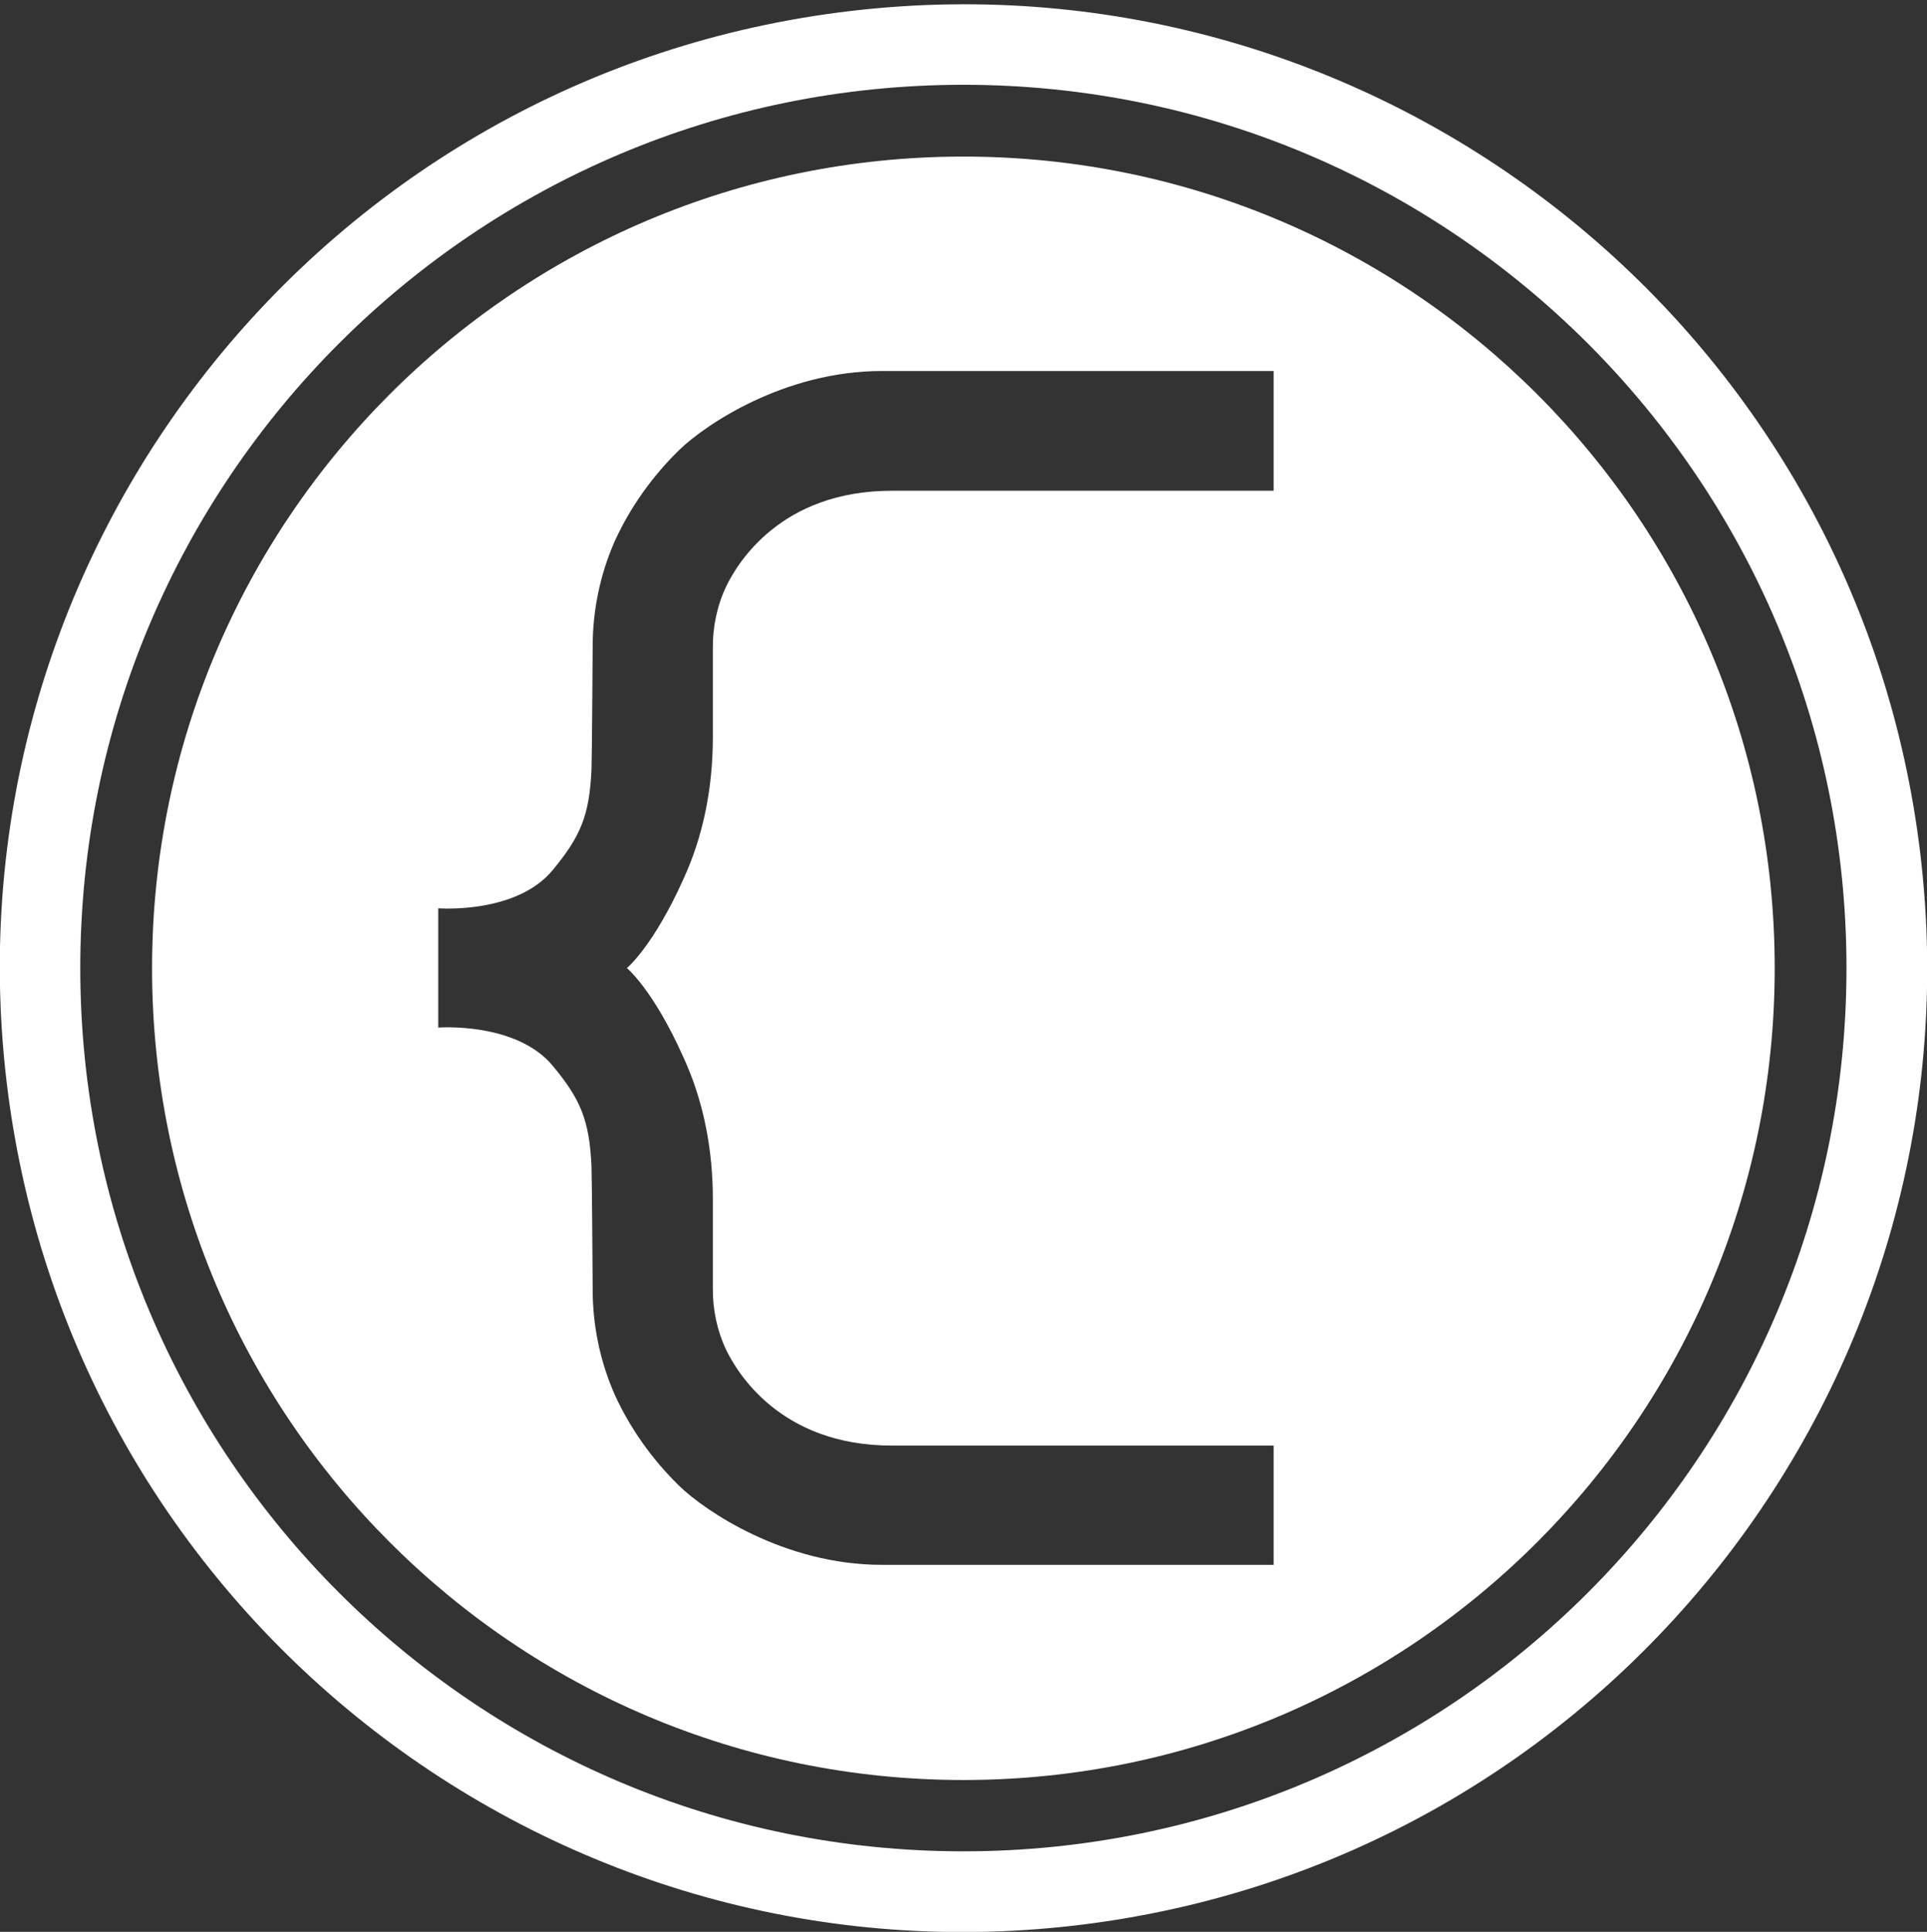 <?xml version="1.0" encoding="utf-8"?>
<!-- Generator: Adobe Illustrator 24.0.0, SVG Export Plug-In . SVG Version: 6.00 Build 0)  -->
<svg version="1.1" id="Layer_1" xmlns="http://www.w3.org/2000/svg" xmlns:xlink="http://www.w3.org/1999/xlink" x="0px" y="0px"
	 viewBox="0 0 81.61 81.8" style="enable-background:new 0 0 81.61 81.8;" xml:space="preserve">
<rect x="0" y="0" width="81.61" height="81.8" fill="#333333" stroke="none"/>
<style type="text/css">
	.st0{fill:#FFFFFF;}
	.st1{fill:#D64641;}
</style>
<g>
	<g>
		<path class="st0" d="M159.21,390.96c3.04-0.01,6.02,0.84,8.58,2.47c2.54,1.55,4.68,3.98,6.41,7.31l6.5-2.79
			c-2.35-4.64-5.37-8.1-9.06-10.4c-3.71-2.38-8.02-3.63-12.43-3.6c-3.12-0.01-6.21,0.61-9.09,1.81c-5.58,2.4-10.03,6.83-12.46,12.4
			c-2.42,5.81-2.42,12.35,0,18.16c2.42,5.58,6.87,10.02,12.46,12.42c2.88,1.2,5.97,1.82,9.09,1.81c4.4,0.03,8.72-1.22,12.43-3.6
			c3.69-2.3,6.71-5.76,9.06-10.4l-6.5-2.79c-1.73,3.31-3.86,5.77-6.41,7.37c-2.58,1.59-5.55,2.42-8.58,2.41
			c-4.34,0.07-8.52-1.65-11.56-4.76c-6.36-6.37-6.36-16.69,0-23.06C150.69,392.62,154.87,390.9,159.21,390.96z"/>
		<path class="st0" d="M204,396.79c-4.49-0.07-8.81,1.72-11.94,4.95c-3.3,3.3-4.95,7.28-4.95,11.92c-0.07,4.49,1.72,8.81,4.95,11.94
			c3.13,3.23,7.45,5.02,11.94,4.95c4.64,0,8.62-1.65,11.92-4.95c3.23-3.13,5.02-7.45,4.95-11.94c0-4.64-1.65-8.62-4.95-11.92
			C212.61,398.44,208.64,396.79,204,396.79z M211.01,420.64c-3.87,3.87-10.14,3.86-14,0c-3.87-3.87-3.86-10.14,0.01-14.01v-0.01
			c1.84-1.88,4.36-2.93,6.99-2.89c2.63,0,5.15,1.04,7.01,2.9C214.88,410.5,214.88,416.78,211.01,420.64z"/>
		<path class="st0" d="M464.38,396.79c-4.49-0.07-8.81,1.72-11.94,4.95c-3.3,3.3-4.95,7.28-4.95,11.92
			c-0.07,4.49,1.72,8.81,4.95,11.94c3.13,3.23,7.45,5.02,11.94,4.95c4.64,0,8.62-1.65,11.92-4.95c3.23-3.13,5.02-7.45,4.95-11.94
			c0-4.64-1.65-8.62-4.95-11.92C473,398.44,469.02,396.79,464.38,396.79z M471.39,420.64c-3.87,3.87-10.14,3.86-14,0
			c-3.87-3.87-3.86-10.14,0-14.01v-0.01c1.84-1.88,4.36-2.93,6.99-2.89c2.63,0,5.15,1.04,7.01,2.9
			C475.26,410.5,475.26,416.78,471.39,420.64z"/>
		<path class="st0" d="M504.58,396.79c-4.49-0.07-8.81,1.72-11.94,4.95c-3.3,3.3-4.95,7.28-4.95,11.92
			c-0.07,4.49,1.72,8.81,4.95,11.94c3.13,3.23,7.45,5.02,11.94,4.95c4.64,0,8.62-1.65,11.92-4.95c3.23-3.13,5.02-7.45,4.95-11.94
			c0-4.64-1.65-8.62-4.95-11.92C513.19,398.44,509.22,396.79,504.58,396.79z M511.58,420.64c-3.87,3.87-10.14,3.86-14,0
			c-3.87-3.87-3.86-10.14,0.01-14.01v-0.01c1.84-1.88,4.36-2.93,6.99-2.89c2.63,0,5.15,1.04,7.01,2.9
			C515.46,410.5,515.45,416.78,511.58,420.64z"/>
		<path class="st0" d="M284.4,396.77c-4.62,0-8.6,1.66-11.92,4.96c-3.33,3.3-4.99,7.28-4.99,11.92c0.02,4.66,1.68,8.64,4.99,11.94
			c3.3,3.3,7.28,4.95,11.92,4.95c3.19,0.02,6.31-0.89,8.99-2.62c2.67-1.67,4.91-4.3,6.7-7.89l-6.42-2.78
			c-1.17,2.29-2.53,3.89-4.06,4.81c-3.76,2.39-8.66,1.93-11.92-1.1c-1.73-1.81-2.73-3.53-2.99-5.17h26.52l0.06-2.15
			c0-4.64-1.65-8.62-4.95-11.92C293.01,398.42,289.04,396.77,284.4,396.77z M275.71,408.84c0.52-1,1.48-2.07,2.9-3.23
			c3.46-2.51,8.14-2.51,11.59,0c1.45,1.14,2.43,2.21,2.93,3.23H275.71z"/>
		<path class="st0" d="M396.79,405.24c1.54,0.94,2.9,2.54,4.08,4.81l6.43-2.78c-1.79-3.57-4.03-6.19-6.7-7.86
			c-2.68-1.73-5.81-2.65-9-2.62c-4.67,0-8.66,1.65-11.96,4.95c-3.3,3.3-4.95,7.28-4.95,11.92c-0.07,4.49,1.72,8.82,4.95,11.94
			c3.33,3.3,7.31,4.95,11.96,4.95c3.19,0.02,6.32-0.89,9-2.62c2.67-1.67,4.9-4.3,6.7-7.89l-6.43-2.76
			c-1.18,2.29-2.54,3.89-4.08,4.81c-3.23,2.03-7.34,2.03-10.58,0c-4.65-2.92-6.06-9.06-3.14-13.71
			C386,403.72,392.14,402.32,396.79,405.24z"/>
		<path class="st0" d="M254.1,399.97c-6.72-4.87-15.98-4.13-21.84,1.75c-3.3,3.3-4.95,7.27-4.95,11.92
			c-0.01,9.33,7.54,16.91,16.87,16.92c3.57,0.01,7.04-1.12,9.93-3.21v3.2h6.99v-46.6h-6.99V399.97z M254.1,414.43
			c-0.15,2.37-1.17,4.6-2.87,6.26c-3.89,3.91-10.21,3.93-14.12,0.05c-3.91-3.89-3.93-10.21-0.05-14.12
			c3.89-3.91,10.21-3.93,14.12-0.05c1.69,1.68,2.73,3.91,2.92,6.29V414.43z"/>
		<path class="st0" d="M344.71,392.48c0.94-0.56,1.97-0.95,3.05-1.16c0.94-0.23,1.9-0.35,2.87-0.36c3.06,0,6.21,1.1,8.3,3.3
			c1.19,1.05,3.15,4.39,3.15,4.39l6.2-2.33c-0.58-1.88-2.62-5.08-4.29-6.93c-3.43-3.63-8.27-5.44-13.36-5.44
			c-4.27,0-7.93,1.17-10.97,3.5c-3.45,2.64-5.18,6.15-5.18,10.53c0,2.72,0.8,5.03,2.39,6.94c0.15,0.2,0.29,0.39,0.46,0.58
			c2.72,3.15,7.28,4.9,12.56,5.26c7.41,0.47,11.41,2.4,11.41,5.77c0,2.42-1.08,4.25-3.25,5.5c-0.94,0.56-1.97,0.95-3.05,1.16
			c-0.94,0.23-1.9,0.35-2.87,0.36c-3.06,0-6.21-1.1-8.3-3.3c-1.19-1.05-3.15-4.39-3.15-4.39l-6.2,2.33
			c0.58,1.88,2.62,5.08,4.29,6.93c3.43,3.63,8.27,5.44,13.35,5.44c4.27,0,7.93-1.17,10.97-3.5c3.45-2.65,5.17-6.16,5.17-10.54
			c0-2.72-0.8-5.03-2.39-6.94h0.01c-0.15-0.2-0.29-0.39-0.46-0.58c-2.72-3.15-7.28-4.91-12.56-5.26c-7.41-0.47-11.41-2.4-11.41-5.77
			c0-0.23,0.01-0.45,0.03-0.66C341.67,395.22,342.75,393.61,344.71,392.48z"/>
		<rect x="527.88" y="383.95" class="st0" width="6.99" height="46.6"/>
		<path class="st0" d="M427.44,396.77c-2.37-0.04-4.7,0.57-6.75,1.75v-14.56h-6.99v46.6h6.99v-20.24c0-3.7,3-6.7,6.7-6.7
			c3.7,0,6.7,3,6.7,6.7v20.24h6.99v-20.24C441.01,402.82,434.93,396.78,427.44,396.77z"/>
		<path class="st0" d="M314.68,399.97v-3.2h-6.99v33.79h6.99v-17.68c0.41-5.16,4.73-9.13,9.9-9.11h3.5v-6.99h-3.5
			C321.02,396.71,317.54,397.84,314.68,399.97z"/>
	</g>
	<g>
		<path class="st0" d="M81.15,372.89c-18.98,0-34.36,15.39-34.36,34.37c0,18.98,15.39,34.37,34.36,34.37
			c18.98,0,34.36-15.39,34.36-34.37C115.51,388.27,100.13,372.89,81.15,372.89z M94.29,387.04H78.12c-4.75,0-6.57,3.13-7.01,4.04
			c-0.39,0.82-0.58,1.72-0.57,2.63v3.75c0,2.2-0.42,4.23-1.25,6.03c-1.28,2.85-2.39,3.76-2.39,3.76s1.11,0.91,2.39,3.77
			c0.83,1.8,1.25,3.83,1.25,6.03v3.75c-0.01,0.91,0.18,1.81,0.57,2.63c0.44,0.9,2.26,4.04,7.01,4.04h16.17v5.05h-16.6
			c-4.12,0-7.48-2.28-8.57-3.34c-1.13-1.1-2.06-2.4-2.72-3.83c-0.64-1.44-0.96-2.99-0.95-4.57c0,0-0.03-4.69-0.05-5.14
			c-0.09-1.96-0.47-2.84-1.64-4.25c-1.55-1.87-4.85-1.62-4.85-1.62v-5.05c0,0,3.3,0.26,4.85-1.62c1.17-1.42,1.55-2.29,1.64-4.25
			c0.02-0.45,0.05-5.14,0.05-5.14c-0.01-1.57,0.31-3.13,0.95-4.57c0.66-1.43,1.59-2.73,2.72-3.83c1.09-1.06,4.45-3.34,8.57-3.34
			h16.6V387.04z"/>
		<path class="st0" d="M121.68,402.52c-2.61-22.39-22.88-38.42-45.26-35.81C54.03,369.33,38,389.6,40.61,411.98
			s22.88,38.42,45.26,35.81C108.26,445.18,124.3,424.91,121.68,402.52z M81.15,444.65c-20.65,0-37.4-16.74-37.4-37.4
			c0-20.65,16.74-37.4,37.4-37.4c20.65,0,37.4,16.74,37.4,37.4C118.55,427.91,101.8,444.65,81.15,444.65z"/>
	</g>
</g>
<g>
	<g>
		<path class="st1" d="M942.46,390.96c3.04-0.01,6.02,0.84,8.58,2.47c2.54,1.55,4.68,3.98,6.41,7.31l6.5-2.79
			c-2.35-4.64-5.37-8.1-9.06-10.4c-3.71-2.38-8.02-3.63-12.43-3.6c-3.12-0.01-6.21,0.61-9.09,1.81c-5.58,2.4-10.03,6.83-12.46,12.4
			c-2.42,5.81-2.42,12.35,0,18.16c2.42,5.58,6.87,10.02,12.46,12.42c2.88,1.2,5.97,1.82,9.09,1.81c4.4,0.03,8.72-1.22,12.43-3.6
			c3.69-2.3,6.72-5.76,9.06-10.4l-6.5-2.79c-1.73,3.31-3.86,5.77-6.41,7.37c-2.58,1.59-5.55,2.42-8.58,2.41
			c-4.34,0.07-8.52-1.65-11.56-4.76c-6.36-6.37-6.36-16.69,0-23.06C933.93,392.62,938.12,390.9,942.46,390.96z"/>
		<path class="st1" d="M987.25,396.79c-4.49-0.07-8.81,1.72-11.94,4.95c-3.3,3.3-4.95,7.28-4.95,11.92
			c-0.07,4.49,1.72,8.81,4.95,11.94c3.13,3.23,7.45,5.02,11.94,4.95c4.64,0,8.62-1.65,11.92-4.95c3.23-3.13,5.02-7.45,4.95-11.94
			c0-4.64-1.65-8.62-4.95-11.92C995.86,398.44,991.89,396.79,987.25,396.79z M994.26,420.64c-3.87,3.87-10.14,3.86-14,0
			c-3.87-3.87-3.86-10.14,0.01-14.01v-0.01c1.84-1.88,4.36-2.93,6.99-2.89c2.63,0,5.15,1.04,7.01,2.9
			C998.13,410.5,998.13,416.78,994.26,420.64z"/>
		<path class="st1" d="M1247.63,396.79c-4.49-0.07-8.81,1.72-11.94,4.95c-3.3,3.3-4.95,7.28-4.95,11.92
			c-0.07,4.49,1.72,8.81,4.95,11.94c3.13,3.23,7.45,5.02,11.94,4.95c4.64,0,8.62-1.65,11.92-4.95c3.23-3.13,5.02-7.45,4.95-11.94
			c0-4.64-1.65-8.62-4.95-11.92C1256.24,398.44,1252.27,396.79,1247.63,396.79z M1254.64,420.64c-3.87,3.87-10.14,3.86-14,0
			c-3.87-3.87-3.86-10.14,0.01-14.01v-0.01c1.84-1.88,4.36-2.93,6.99-2.89c2.63,0,5.15,1.04,7.01,2.9
			C1258.51,410.5,1258.51,416.78,1254.64,420.64z"/>
		<path class="st1" d="M1287.82,396.79c-4.49-0.07-8.81,1.72-11.94,4.95c-3.3,3.3-4.95,7.28-4.95,11.92
			c-0.07,4.49,1.72,8.81,4.95,11.94c3.13,3.23,7.45,5.02,11.94,4.95c4.64,0,8.62-1.65,11.92-4.95c3.23-3.13,5.02-7.45,4.95-11.94
			c0-4.64-1.65-8.62-4.95-11.92C1296.44,398.44,1292.46,396.79,1287.82,396.79z M1294.83,420.64c-3.87,3.87-10.14,3.86-14,0
			c-3.87-3.87-3.86-10.14,0.01-14.01v-0.01c1.84-1.88,4.36-2.93,6.99-2.89c2.63,0,5.15,1.04,7.01,2.9
			C1298.7,410.5,1298.7,416.78,1294.83,420.64z"/>
		<path class="st1" d="M1067.65,396.77c-4.62,0-8.6,1.66-11.92,4.96c-3.33,3.3-4.99,7.28-4.99,11.92c0.02,4.66,1.68,8.64,4.99,11.94
			s7.28,4.95,11.92,4.95c3.19,0.02,6.31-0.89,8.99-2.62c2.67-1.67,4.91-4.3,6.7-7.89l-6.42-2.78c-1.17,2.29-2.53,3.89-4.06,4.81
			c-3.76,2.39-8.66,1.93-11.92-1.1c-1.73-1.81-2.73-3.53-2.99-5.17h26.52l0.06-2.15c0-4.64-1.65-8.62-4.95-11.92
			C1076.26,398.42,1072.29,396.77,1067.65,396.77z M1058.96,408.84c0.52-1,1.48-2.07,2.9-3.23c3.46-2.51,8.14-2.51,11.59,0
			c1.45,1.14,2.43,2.21,2.93,3.23H1058.96z"/>
		<path class="st1" d="M1180.04,405.24c1.54,0.94,2.9,2.54,4.08,4.81l6.43-2.78c-1.79-3.57-4.03-6.19-6.7-7.86
			c-2.68-1.73-5.81-2.65-9-2.62c-4.67,0-8.66,1.65-11.96,4.95c-3.3,3.3-4.95,7.28-4.95,11.92c-0.07,4.49,1.72,8.82,4.95,11.94
			c3.33,3.3,7.31,4.95,11.96,4.95c3.19,0.02,6.32-0.89,9-2.62c2.67-1.67,4.9-4.3,6.7-7.89l-6.43-2.76
			c-1.18,2.29-2.54,3.89-4.08,4.81c-3.23,2.03-7.34,2.03-10.57,0c-4.65-2.92-6.06-9.06-3.14-13.71
			C1169.25,403.72,1175.39,402.32,1180.04,405.24z"/>
		<path class="st1" d="M1037.34,399.97c-6.72-4.87-15.98-4.13-21.84,1.75c-3.3,3.3-4.95,7.27-4.95,11.92
			c-0.01,9.33,7.54,16.91,16.87,16.92c3.57,0.01,7.04-1.12,9.93-3.21v3.2h6.99v-46.6h-6.99V399.97z M1037.34,414.43
			c-0.15,2.37-1.17,4.6-2.87,6.26c-3.89,3.91-10.21,3.93-14.12,0.05c-3.91-3.89-3.93-10.21-0.05-14.12
			c3.89-3.91,10.21-3.93,14.12-0.05c1.69,1.68,2.73,3.91,2.92,6.29V414.43z"/>
		<path class="st1" d="M1127.96,392.48c0.94-0.56,1.97-0.95,3.05-1.16c0.94-0.23,1.9-0.35,2.87-0.36c3.06,0,6.21,1.1,8.3,3.3
			c1.19,1.05,3.15,4.39,3.15,4.39l6.2-2.33c-0.58-1.88-2.62-5.08-4.29-6.93c-3.43-3.63-8.27-5.44-13.36-5.44
			c-4.27,0-7.93,1.17-10.97,3.5c-3.45,2.64-5.18,6.15-5.18,10.53c0,2.72,0.8,5.03,2.39,6.94c0.15,0.2,0.29,0.39,0.46,0.58
			c2.72,3.15,7.28,4.9,12.56,5.26c7.41,0.47,11.41,2.4,11.41,5.77c0,2.42-1.08,4.25-3.25,5.5c-0.94,0.56-1.97,0.95-3.05,1.16
			c-0.94,0.23-1.9,0.35-2.87,0.36c-3.06,0-6.21-1.1-8.3-3.3c-1.19-1.05-3.15-4.39-3.15-4.39l-6.2,2.33
			c0.58,1.88,2.62,5.08,4.29,6.93c3.43,3.63,8.27,5.44,13.35,5.44c4.27,0,7.93-1.17,10.97-3.5c3.45-2.65,5.17-6.16,5.17-10.54
			c0-2.72-0.8-5.03-2.39-6.94h0.01c-0.15-0.2-0.29-0.39-0.46-0.58c-2.72-3.15-7.28-4.91-12.56-5.26c-7.41-0.47-11.41-2.4-11.41-5.77
			c0-0.23,0.01-0.45,0.03-0.66C1124.92,395.22,1126,393.61,1127.96,392.48z"/>
		<rect x="1311.12" y="383.95" class="st1" width="6.99" height="46.6"/>
		<path class="st1" d="M1210.69,396.77c-2.37-0.04-4.7,0.57-6.75,1.75v-14.56h-6.99v46.6h6.99v-20.24c0-3.7,3-6.7,6.7-6.7
			c3.7,0,6.7,3,6.7,6.7v20.24h6.99v-20.24C1224.26,402.82,1218.18,396.78,1210.69,396.77z"/>
		<path class="st1" d="M1097.93,399.97v-3.2h-6.99v33.79h6.99v-17.68c0.41-5.16,4.73-9.13,9.9-9.11h3.5v-6.99h-3.5
			C1104.26,396.71,1100.78,397.84,1097.93,399.97z"/>
	</g>
	<g>
		<path class="st1" d="M864.4,372.89c-18.98,0-34.36,15.39-34.36,34.37c0,18.98,15.39,34.37,34.36,34.37
			c18.98,0,34.36-15.39,34.36-34.37C898.76,388.27,883.38,372.89,864.4,372.89z M877.54,387.04h-16.17c-4.75,0-6.57,3.13-7.01,4.04
			c-0.39,0.82-0.58,1.72-0.57,2.63v3.75c0,2.2-0.42,4.23-1.25,6.03c-1.28,2.85-2.39,3.76-2.39,3.76s1.11,0.91,2.39,3.77
			c0.83,1.8,1.25,3.83,1.25,6.03v3.75c-0.01,0.91,0.18,1.81,0.57,2.63c0.44,0.9,2.26,4.04,7.01,4.04h16.17v5.05h-16.6
			c-4.12,0-7.48-2.28-8.57-3.34c-1.13-1.1-2.06-2.4-2.72-3.83c-0.64-1.44-0.96-2.99-0.95-4.57c0,0-0.03-4.69-0.05-5.14
			c-0.09-1.96-0.47-2.84-1.64-4.25c-1.55-1.87-4.85-1.62-4.85-1.62v-5.05c0,0,3.3,0.26,4.85-1.62c1.17-1.42,1.55-2.29,1.64-4.25
			c0.02-0.45,0.05-5.14,0.05-5.14c-0.01-1.57,0.31-3.13,0.95-4.57c0.66-1.43,1.59-2.73,2.72-3.83c1.09-1.06,4.45-3.34,8.57-3.34
			h16.6V387.04z"/>
		<path class="st1" d="M904.93,402.52c-2.61-22.39-22.88-38.42-45.26-35.81c-22.39,2.61-38.42,22.88-35.81,45.26
			s22.88,38.42,45.26,35.81C891.51,445.18,907.54,424.91,904.93,402.52z M864.4,444.65c-20.65,0-37.4-16.74-37.4-37.4
			c0-20.65,16.74-37.4,37.4-37.4c20.65,0,37.4,16.74,37.4,37.4C901.79,427.91,885.05,444.65,864.4,444.65z"/>
	</g>
</g>
<g>
	<path class="st1" d="M831.88,6.63c-18.98,0-34.36,15.39-34.36,34.37c0,18.98,15.39,34.37,34.36,34.37
		c18.98,0,34.36-15.39,34.36-34.37C866.24,22.01,850.86,6.63,831.88,6.63z M845.02,20.78h-16.17c-4.75,0-6.57,3.13-7.01,4.04
		c-0.39,0.82-0.58,1.72-0.57,2.63v3.75c0,2.2-0.42,4.23-1.25,6.03c-1.28,2.85-2.39,3.76-2.39,3.76s1.11,0.91,2.39,3.77
		c0.83,1.8,1.25,3.83,1.25,6.03v3.75c-0.01,0.91,0.18,1.81,0.57,2.63c0.44,0.9,2.26,4.04,7.01,4.04h16.17v5.05h-16.6
		c-4.12,0-7.48-2.28-8.57-3.34c-1.13-1.1-2.06-2.4-2.72-3.83c-0.64-1.44-0.96-2.99-0.95-4.57c0,0-0.03-4.69-0.05-5.14
		c-0.09-1.96-0.47-2.84-1.64-4.25c-1.55-1.87-4.85-1.62-4.85-1.62v-5.05c0,0,3.3,0.26,4.85-1.62c1.17-1.42,1.55-2.29,1.64-4.25
		c0.02-0.45,0.05-5.14,0.05-5.14c-0.01-1.57,0.31-3.13,0.95-4.57c0.66-1.43,1.59-2.73,2.72-3.83c1.09-1.06,4.45-3.34,8.57-3.34h16.6
		V20.78z"/>
	<path class="st1" d="M872.41,36.26c-2.61-22.39-22.88-38.42-45.26-35.81c-22.39,2.61-38.42,22.88-35.81,45.26
		c2.61,22.39,22.88,38.42,45.26,35.81C858.99,78.92,875.02,58.65,872.41,36.26z M831.88,78.39c-20.65,0-37.4-16.74-37.4-37.4
		c0-20.65,16.74-37.4,37.4-37.4c20.65,0,37.4,16.74,37.4,37.4C869.27,61.65,852.53,78.39,831.88,78.39z"/>
</g>
<g>
	<path class="st0" d="M40.8,6.63c-18.98,0-34.36,15.39-34.36,34.37c0,18.98,15.39,34.37,34.36,34.37
		c18.98,0,34.36-15.39,34.36-34.37C75.17,22.01,59.78,6.63,40.8,6.63z M53.94,20.78H37.77c-4.75,0-6.57,3.13-7.01,4.04
		c-0.39,0.82-0.58,1.72-0.57,2.63v3.75c0,2.2-0.42,4.23-1.25,6.03c-1.28,2.85-2.39,3.76-2.39,3.76s1.11,0.91,2.39,3.77
		c0.83,1.8,1.25,3.83,1.25,6.03v3.75c-0.01,0.91,0.18,1.81,0.57,2.63c0.44,0.9,2.26,4.04,7.01,4.04h16.17v5.05h-16.6
		c-4.12,0-7.48-2.28-8.57-3.34c-1.13-1.1-2.06-2.4-2.72-3.83c-0.64-1.44-0.96-2.99-0.95-4.57c0,0-0.03-4.69-0.05-5.14
		c-0.09-1.96-0.47-2.84-1.64-4.25c-1.55-1.87-4.85-1.62-4.85-1.62v-5.05c0,0,3.3,0.26,4.85-1.62c1.17-1.42,1.55-2.29,1.64-4.25
		c0.02-0.45,0.05-5.14,0.05-5.14c-0.01-1.57,0.31-3.13,0.95-4.57c0.66-1.43,1.59-2.73,2.72-3.83c1.09-1.06,4.45-3.34,8.57-3.34h16.6
		V20.78z"/>
	<path class="st0" d="M81.34,36.26C78.73,13.88,58.46-2.15,36.07,0.46C13.69,3.07-2.34,23.33,0.27,45.72
		c2.61,22.39,22.88,38.42,45.26,35.81C67.92,78.92,83.95,58.65,81.34,36.26z M40.8,78.39c-20.65,0-37.4-16.74-37.4-37.4
		c0-20.65,16.74-37.4,37.4-37.4c20.65,0,37.4,16.74,37.4,37.4C78.2,61.65,61.46,78.39,40.8,78.39z"/>
</g>
<g>
	<g>
		<path class="st1" d="M910.24,171.44c3.04-0.01,6.02,0.84,8.58,2.47c2.54,1.55,4.68,3.98,6.41,7.31l6.5-2.79
			c-2.35-4.64-5.37-8.1-9.06-10.4c-3.71-2.38-8.02-3.63-12.43-3.6c-3.12-0.01-6.21,0.61-9.09,1.81c-5.58,2.4-10.03,6.83-12.46,12.4
			c-2.42,5.81-2.42,12.35,0,18.16c2.42,5.58,6.87,10.02,12.46,12.42c2.88,1.2,5.97,1.82,9.09,1.81c4.4,0.03,8.72-1.22,12.43-3.6
			c3.69-2.3,6.71-5.76,9.06-10.4l-6.5-2.79c-1.73,3.31-3.86,5.77-6.41,7.37c-2.58,1.59-5.55,2.42-8.58,2.41
			c-4.34,0.07-8.52-1.65-11.56-4.76c-6.36-6.37-6.36-16.69,0-23.06C901.71,173.09,905.89,171.37,910.24,171.44z"/>
		<path class="st1" d="M955.03,177.27c-4.49-0.07-8.81,1.72-11.94,4.95c-3.3,3.3-4.95,7.28-4.95,11.92
			c-0.07,4.49,1.72,8.81,4.95,11.94c3.13,3.23,7.45,5.02,11.94,4.95c4.64,0,8.62-1.65,11.92-4.95c3.23-3.13,5.02-7.45,4.95-11.94
			c0-4.64-1.65-8.62-4.95-11.92C963.64,178.92,959.67,177.27,955.03,177.27z M962.04,201.12c-3.87,3.87-10.14,3.86-14,0
			c-3.87-3.87-3.86-10.14,0.01-14.01v-0.01c1.84-1.88,4.36-2.93,6.99-2.89c2.63,0,5.15,1.04,7.01,2.9
			C965.91,190.98,965.9,197.25,962.04,201.12z"/>
		<path class="st1" d="M1215.41,177.27c-4.49-0.07-8.81,1.72-11.94,4.95c-3.3,3.3-4.95,7.28-4.95,11.92
			c-0.07,4.49,1.72,8.81,4.95,11.94c3.13,3.23,7.45,5.02,11.94,4.95c4.64,0,8.62-1.65,11.92-4.95c3.23-3.13,5.02-7.45,4.95-11.94
			c0-4.64-1.65-8.62-4.95-11.92C1224.02,178.92,1220.05,177.27,1215.41,177.27z M1222.42,201.12c-3.87,3.87-10.14,3.86-14,0
			c-3.87-3.87-3.86-10.14,0.01-14.01v-0.01c1.84-1.88,4.36-2.93,6.99-2.89c2.63,0,5.15,1.04,7.01,2.9
			C1226.29,190.98,1226.29,197.25,1222.42,201.12z"/>
		<path class="st1" d="M1255.6,177.27c-4.49-0.07-8.81,1.72-11.94,4.95c-3.3,3.3-4.95,7.28-4.95,11.92
			c-0.07,4.49,1.72,8.81,4.95,11.94c3.13,3.23,7.45,5.02,11.94,4.95c4.64,0,8.62-1.65,11.92-4.95c3.23-3.13,5.02-7.45,4.95-11.94
			c0-4.64-1.65-8.62-4.95-11.92C1264.21,178.92,1260.24,177.27,1255.6,177.27z M1262.61,201.12c-3.87,3.87-10.14,3.86-14,0
			c-3.87-3.87-3.86-10.14,0.01-14.01v-0.01c1.84-1.88,4.36-2.93,6.99-2.89c2.63,0,5.15,1.04,7.01,2.9
			C1266.48,190.98,1266.48,197.25,1262.61,201.12z"/>
		<path class="st1" d="M1035.43,177.24c-4.62,0-8.6,1.66-11.92,4.96c-3.33,3.3-4.99,7.28-4.99,11.92c0.02,4.66,1.68,8.64,4.99,11.94
			c3.3,3.3,7.28,4.95,11.92,4.95c3.19,0.02,6.31-0.89,8.99-2.62c2.67-1.67,4.91-4.3,6.7-7.89l-6.42-2.78
			c-1.17,2.29-2.53,3.89-4.06,4.81c-3.76,2.39-8.66,1.93-11.92-1.1c-1.73-1.81-2.73-3.53-2.99-5.17h26.52l0.06-2.15
			c0-4.64-1.65-8.62-4.95-11.92C1044.04,178.89,1040.07,177.24,1035.43,177.24z M1026.73,189.31c0.52-1,1.48-2.07,2.9-3.23
			c3.46-2.51,8.14-2.51,11.59,0c1.45,1.14,2.43,2.21,2.93,3.23H1026.73z"/>
		<path class="st1" d="M1147.82,185.72c1.54,0.94,2.9,2.54,4.08,4.81l6.43-2.78c-1.79-3.57-4.03-6.19-6.7-7.86
			c-2.68-1.73-5.81-2.65-9-2.62c-4.67,0-8.66,1.65-11.96,4.95c-3.3,3.3-4.95,7.28-4.95,11.92c-0.07,4.49,1.72,8.82,4.95,11.94
			c3.33,3.3,7.31,4.95,11.96,4.95c3.19,0.02,6.32-0.89,9-2.62c2.67-1.67,4.9-4.3,6.7-7.89l-6.43-2.76
			c-1.18,2.29-2.54,3.89-4.08,4.81c-3.23,2.03-7.34,2.03-10.57,0c-4.65-2.92-6.06-9.06-3.14-13.71S1143.16,182.8,1147.82,185.72z"/>
		<path class="st1" d="M1005.12,180.45c-6.72-4.87-15.98-4.13-21.84,1.75c-3.3,3.3-4.95,7.27-4.95,11.92
			c-0.01,9.33,7.54,16.91,16.87,16.92c3.57,0.01,7.04-1.12,9.93-3.21v3.2h6.99v-46.6h-6.99V180.45z M1005.12,194.91
			c-0.15,2.37-1.17,4.6-2.87,6.26c-3.89,3.91-10.21,3.93-14.12,0.05c-3.91-3.89-3.93-10.21-0.05-14.12
			c3.89-3.91,10.21-3.93,14.12-0.05c1.69,1.68,2.73,3.91,2.92,6.29V194.91z"/>
		<path class="st1" d="M1095.74,172.95c0.94-0.56,1.97-0.95,3.05-1.16c0.94-0.23,1.9-0.35,2.87-0.36c3.06,0,6.21,1.1,8.3,3.3
			c1.19,1.05,3.15,4.39,3.15,4.39l6.2-2.33c-0.58-1.88-2.62-5.08-4.29-6.93c-3.43-3.63-8.27-5.44-13.36-5.44
			c-4.27,0-7.93,1.17-10.97,3.5c-3.45,2.64-5.18,6.15-5.18,10.53c0,2.72,0.8,5.03,2.39,6.94c0.15,0.2,0.29,0.39,0.46,0.58
			c2.72,3.15,7.28,4.9,12.56,5.26c7.41,0.47,11.41,2.4,11.41,5.77c0,2.42-1.08,4.25-3.25,5.5c-0.94,0.56-1.97,0.95-3.05,1.16
			c-0.94,0.23-1.9,0.35-2.87,0.36c-3.06,0-6.21-1.1-8.3-3.3c-1.19-1.05-3.15-4.39-3.15-4.39l-6.2,2.33
			c0.58,1.88,2.62,5.08,4.29,6.93c3.43,3.63,8.27,5.44,13.35,5.44c4.27,0,7.93-1.17,10.97-3.5c3.45-2.65,5.17-6.16,5.17-10.54
			c0-2.72-0.8-5.03-2.39-6.94h0.01c-0.15-0.2-0.29-0.39-0.46-0.58c-2.72-3.15-7.28-4.91-12.56-5.26c-7.41-0.47-11.41-2.4-11.41-5.77
			c0-0.23,0.01-0.45,0.03-0.66C1092.7,175.69,1093.77,174.08,1095.74,172.95z"/>
		<rect x="1278.9" y="164.43" class="st1" width="6.99" height="46.6"/>
		<path class="st1" d="M1178.47,177.24c-2.37-0.04-4.7,0.57-6.75,1.75v-14.56h-6.99v46.6h6.99v-20.24c0-3.7,3-6.7,6.7-6.7
			c3.7,0,6.7,3,6.7,6.7v20.24h6.99v-20.24C1192.04,183.3,1185.96,177.26,1178.47,177.24z"/>
		<path class="st1" d="M1065.7,180.45v-3.2h-6.99v33.79h6.99v-17.68c0.41-5.16,4.73-9.13,9.9-9.11h3.5v-6.99h-3.5
			C1072.04,177.19,1068.56,178.32,1065.7,180.45z"/>
	</g>
	<g>
		<path class="st1" d="M872.71,183c-2.61-22.39-22.88-38.42-45.26-35.81c-22.39,2.61-38.42,22.88-35.81,45.26
			c2.61,22.39,22.88,38.42,45.26,35.81C859.29,225.65,875.32,205.39,872.71,183z M832.17,225.13c-20.65,0-37.4-16.74-37.4-37.4
			c0-20.65,16.74-37.4,37.4-37.4c20.65,0,37.4,16.74,37.4,37.4C869.57,208.39,852.83,225.13,832.17,225.13z"/>
		<path class="st1" d="M832.17,153.37c-18.98,0-34.36,15.39-34.36,34.37c0,18.98,15.39,34.37,34.36,34.37
			c18.98,0,34.36-15.39,34.36-34.37C866.54,168.75,851.15,153.37,832.17,153.37z M845.31,167.52h-16.17c-4.75,0-6.57,3.13-7.01,4.04
			c-0.39,0.82-0.58,1.72-0.57,2.63v3.75c0,2.2-0.42,4.23-1.25,6.03c-1.28,2.85-2.39,3.76-2.39,3.76s1.11,0.91,2.39,3.77
			c0.83,1.8,1.25,3.83,1.25,6.03v3.75c-0.01,0.91,0.18,1.81,0.57,2.63c0.44,0.9,2.26,4.04,7.01,4.04h16.17V213h-16.6
			c-4.12,0-7.48-2.28-8.57-3.34c-1.13-1.1-2.06-2.4-2.72-3.83c-0.64-1.44-0.96-2.99-0.95-4.57c0,0-0.03-4.69-0.05-5.14
			c-0.09-1.96-0.47-2.84-1.64-4.25c-1.55-1.87-4.85-1.62-4.85-1.62v-5.05c0,0,3.3,0.26,4.85-1.62c1.17-1.42,1.55-2.29,1.64-4.25
			c0.02-0.45,0.05-5.14,0.05-5.14c-0.01-1.57,0.31-3.13,0.95-4.57c0.66-1.43,1.59-2.73,2.72-3.83c1.09-1.06,4.45-3.34,8.57-3.34
			h16.6V167.52z"/>
	</g>
</g>
<g>
	<g>
		<path class="st0" d="M118.87,171.44c3.04-0.01,6.02,0.84,8.58,2.47c2.54,1.55,4.68,3.98,6.41,7.31l6.5-2.79
			c-2.35-4.64-5.37-8.1-9.06-10.4c-3.71-2.38-8.02-3.63-12.43-3.6c-3.12-0.01-6.21,0.61-9.09,1.81c-5.58,2.4-10.03,6.83-12.46,12.4
			c-2.42,5.81-2.42,12.35,0,18.16c2.42,5.58,6.87,10.02,12.46,12.42c2.88,1.2,5.97,1.82,9.09,1.81c4.4,0.03,8.72-1.22,12.43-3.6
			c3.69-2.3,6.71-5.76,9.06-10.4l-6.5-2.79c-1.73,3.31-3.86,5.77-6.41,7.37c-2.58,1.59-5.55,2.42-8.58,2.41
			c-4.34,0.07-8.52-1.65-11.56-4.76c-6.36-6.37-6.36-16.69,0-23.06C110.34,173.09,114.52,171.37,118.87,171.44z"/>
		<path class="st0" d="M163.65,177.27c-4.49-0.07-8.81,1.72-11.94,4.95c-3.3,3.3-4.95,7.28-4.95,11.92
			c-0.07,4.49,1.72,8.81,4.95,11.94c3.13,3.23,7.45,5.02,11.94,4.95c4.64,0,8.62-1.65,11.92-4.95c3.23-3.13,5.02-7.45,4.95-11.94
			c0-4.64-1.65-8.62-4.95-11.92C172.27,178.92,168.3,177.27,163.65,177.27z M170.66,201.12c-3.87,3.87-10.14,3.86-14,0
			c-3.87-3.87-3.86-10.14,0-14.01v-0.01c1.84-1.88,4.36-2.93,6.99-2.89c2.63,0,5.15,1.04,7.01,2.9
			C174.53,190.98,174.53,197.25,170.66,201.12z"/>
		<path class="st0" d="M424.04,177.27c-4.49-0.07-8.81,1.72-11.94,4.95c-3.3,3.3-4.95,7.28-4.95,11.92
			c-0.07,4.49,1.72,8.81,4.95,11.94c3.13,3.23,7.45,5.02,11.94,4.95c4.64,0,8.62-1.65,11.92-4.95c3.23-3.13,5.02-7.45,4.95-11.94
			c0-4.64-1.65-8.62-4.95-11.92C432.65,178.92,428.68,177.27,424.04,177.27z M431.05,201.12c-3.87,3.87-10.14,3.86-14,0
			c-3.87-3.87-3.86-10.14,0.01-14.01v-0.01c1.84-1.88,4.36-2.93,6.99-2.89c2.63,0,5.15,1.04,7.01,2.9
			C434.92,190.98,434.91,197.25,431.05,201.12z"/>
		<path class="st0" d="M464.23,177.27c-4.49-0.07-8.81,1.72-11.94,4.95c-3.3,3.3-4.95,7.28-4.95,11.92
			c-0.07,4.49,1.72,8.81,4.95,11.94c3.13,3.23,7.45,5.02,11.94,4.95c4.64,0,8.62-1.65,11.92-4.95c3.23-3.13,5.02-7.45,4.95-11.94
			c0-4.64-1.65-8.62-4.95-11.92C472.84,178.92,468.87,177.27,464.23,177.27z M471.24,201.12c-3.87,3.87-10.14,3.86-14,0
			c-3.87-3.87-3.86-10.14,0.01-14.01v-0.01c1.84-1.88,4.36-2.93,6.99-2.89c2.63,0,5.15,1.04,7.01,2.9
			C475.11,190.98,475.11,197.25,471.24,201.12z"/>
		<path class="st0" d="M244.06,177.24c-4.62,0-8.6,1.66-11.92,4.96c-3.33,3.3-4.99,7.28-4.99,11.92c0.02,4.66,1.68,8.64,4.99,11.94
			c3.3,3.3,7.28,4.95,11.92,4.95c3.19,0.02,6.31-0.89,8.99-2.62c2.67-1.67,4.91-4.3,6.7-7.89l-6.42-2.78
			c-1.17,2.29-2.53,3.89-4.06,4.81c-3.76,2.39-8.66,1.93-11.92-1.1c-1.73-1.81-2.73-3.53-2.99-5.17h26.52l0.06-2.15
			c0-4.64-1.65-8.62-4.95-11.92C252.67,178.89,248.7,177.24,244.06,177.24z M235.36,189.31c0.52-1,1.48-2.07,2.9-3.23
			c3.46-2.51,8.14-2.51,11.59,0c1.45,1.14,2.43,2.21,2.93,3.23H235.36z"/>
		<path class="st0" d="M356.44,185.72c1.54,0.94,2.9,2.54,4.08,4.81l6.43-2.78c-1.79-3.57-4.03-6.19-6.7-7.86
			c-2.68-1.73-5.81-2.65-9-2.62c-4.67,0-8.66,1.65-11.96,4.95c-3.3,3.3-4.95,7.28-4.95,11.92c-0.07,4.49,1.72,8.82,4.95,11.94
			c3.33,3.3,7.31,4.95,11.96,4.95c3.19,0.02,6.32-0.89,9-2.62c2.67-1.67,4.9-4.3,6.7-7.89l-6.43-2.76
			c-1.18,2.29-2.54,3.89-4.08,4.81c-3.23,2.03-7.34,2.03-10.58,0c-4.65-2.92-6.06-9.06-3.14-13.71
			C345.65,184.2,351.79,182.8,356.44,185.72z"/>
		<path class="st0" d="M213.75,180.45c-6.72-4.87-15.98-4.13-21.84,1.75c-3.3,3.3-4.95,7.27-4.95,11.92
			c-0.01,9.33,7.54,16.91,16.87,16.92c3.57,0.01,7.04-1.12,9.93-3.21v3.2h6.99v-46.6h-6.99V180.45z M213.75,194.91
			c-0.15,2.37-1.17,4.6-2.87,6.26c-3.89,3.91-10.21,3.93-14.12,0.05c-3.91-3.89-3.93-10.21-0.05-14.12
			c3.89-3.91,10.21-3.93,14.12-0.05c1.69,1.68,2.73,3.91,2.92,6.29V194.91z"/>
		<path class="st0" d="M304.37,172.95c0.94-0.56,1.97-0.95,3.05-1.16c0.94-0.23,1.9-0.35,2.87-0.36c3.06,0,6.21,1.1,8.3,3.3
			c1.19,1.05,3.15,4.39,3.15,4.39l6.2-2.33c-0.58-1.88-2.62-5.08-4.29-6.93c-3.43-3.63-8.27-5.44-13.36-5.44
			c-4.27,0-7.93,1.17-10.97,3.5c-3.45,2.64-5.18,6.15-5.18,10.53c0,2.72,0.8,5.03,2.39,6.94c0.15,0.2,0.29,0.39,0.46,0.58
			c2.72,3.15,7.28,4.9,12.56,5.26c7.41,0.47,11.41,2.4,11.41,5.77c0,2.42-1.08,4.25-3.25,5.5c-0.94,0.56-1.97,0.95-3.05,1.16
			c-0.94,0.23-1.9,0.35-2.87,0.36c-3.06,0-6.21-1.1-8.3-3.3c-1.19-1.05-3.15-4.39-3.15-4.39l-6.2,2.33
			c0.58,1.88,2.62,5.08,4.29,6.93c3.43,3.63,8.27,5.44,13.35,5.44c4.27,0,7.93-1.17,10.97-3.5c3.45-2.65,5.17-6.16,5.17-10.54
			c0-2.72-0.8-5.03-2.39-6.94h0.01c-0.15-0.2-0.29-0.39-0.46-0.58c-2.72-3.15-7.28-4.91-12.56-5.26c-7.41-0.47-11.41-2.4-11.41-5.77
			c0-0.23,0.01-0.45,0.03-0.66C301.33,175.69,302.4,174.08,304.37,172.95z"/>
		<rect x="487.53" y="164.43" class="st0" width="6.99" height="46.6"/>
		<path class="st0" d="M387.09,177.24c-2.37-0.04-4.7,0.57-6.75,1.75v-14.56h-6.99v46.6h6.99v-20.24c0-3.7,3-6.7,6.7-6.7
			c3.7,0,6.7,3,6.7,6.7v20.24h6.99v-20.24C400.67,183.3,394.58,177.26,387.09,177.24z"/>
		<path class="st0" d="M274.33,180.45v-3.2h-6.99v33.79h6.99v-17.68c0.41-5.16,4.73-9.13,9.9-9.11h3.5v-6.99h-3.5
			C280.67,177.19,277.19,178.32,274.33,180.45z"/>
	</g>
	<g>
		<path class="st0" d="M81.34,183c-2.61-22.39-22.88-38.42-45.26-35.81c-22.39,2.61-38.42,22.88-35.81,45.26
			c2.61,22.39,22.88,38.42,45.26,35.81C67.92,225.65,83.95,205.39,81.34,183z M40.8,225.13c-20.65,0-37.4-16.74-37.4-37.4
			c0-20.65,16.74-37.4,37.4-37.4c20.65,0,37.4,16.74,37.4,37.4C78.2,208.39,61.46,225.13,40.8,225.13z"/>
		<path class="st0" d="M40.8,153.37c-18.98,0-34.36,15.39-34.36,34.37c0,18.98,15.39,34.37,34.36,34.37
			c18.98,0,34.36-15.39,34.36-34.37C75.17,168.75,59.78,153.37,40.8,153.37z M53.94,167.52H37.77c-4.75,0-6.57,3.13-7.01,4.04
			c-0.39,0.82-0.58,1.72-0.57,2.63v3.75c0,2.2-0.42,4.23-1.25,6.03c-1.28,2.85-2.39,3.76-2.39,3.76s1.11,0.91,2.39,3.77
			c0.83,1.8,1.25,3.83,1.25,6.03v3.75c-0.01,0.91,0.18,1.81,0.57,2.63c0.44,0.9,2.26,4.04,7.01,4.04h16.17V213h-16.6
			c-4.12,0-7.48-2.28-8.57-3.34c-1.13-1.1-2.06-2.4-2.72-3.83c-0.64-1.44-0.96-2.99-0.95-4.57c0,0-0.03-4.69-0.05-5.14
			c-0.09-1.96-0.47-2.84-1.64-4.25c-1.55-1.87-4.85-1.62-4.85-1.62v-5.05c0,0,3.3,0.26,4.85-1.62c1.17-1.42,1.55-2.29,1.64-4.25
			c0.02-0.45,0.05-5.14,0.05-5.14c-0.01-1.57,0.31-3.13,0.95-4.57c0.66-1.43,1.59-2.73,2.72-3.83c1.09-1.06,4.45-3.34,8.57-3.34
			h16.6V167.52z"/>
	</g>
</g>
<g>
	<g>
		<path class="st1" d="M814.95,925.33c3,0,6,0.8,8.6,2.5c2.8,1.8,5,4.3,6.4,7.3l6.5-2.8c-2-4.2-5.1-7.8-9.1-10.4
			c-3.7-2.4-8-3.6-12.4-3.6c-3.1,0-6.2,0.6-9.1,1.8c-5.6,2.4-10,6.8-12.5,12.4c-5,11.9,0.5,25.5,12.4,30.5c2.9,1.2,6,1.9,9.2,1.8
			c4.4,0,8.7-1.2,12.4-3.6c3.9-2.6,7.1-6.2,9.1-10.4l-6.5-2.8c-1.4,3-3.7,5.5-6.4,7.4c-2.6,1.6-5.6,2.4-8.6,2.4
			c-4.3,0.1-8.5-1.7-11.6-4.8c-6.4-6.4-6.4-16.7,0-23.1C806.45,927.03,810.65,925.33,814.95,925.33z"/>
		<path class="st1" d="M859.75,931.13c-9.3,0-16.9,7.5-16.9,16.8c0,4.5,1.8,8.8,5,12c6.6,6.6,17.3,6.6,23.9,0
			c6.6-6.6,6.6-17.3,0-23.9C868.55,932.93,864.25,931.13,859.75,931.13z M866.75,955.03c-3.8,3.9-10.1,4-14,0.1
			c-3.9-3.8-4-10.1-0.1-14l0.1-0.1l0,0c1.8-1.9,4.4-2.9,7-2.9c5.5,0,9.9,4.4,9.9,9.9C869.65,950.63,868.65,953.23,866.75,955.03
			L866.75,955.03z"/>
		<path class="st1" d="M1120.15,931.13c-9.3,0-16.9,7.5-16.9,16.8c0,4.5,1.8,8.8,5,12c6.6,6.6,17.3,6.6,23.9,0
			c6.6-6.6,6.6-17.3,0-23.9C1128.95,932.93,1124.65,931.13,1120.15,931.13z M1127.15,955.03c-3.8,3.9-10.1,4-14,0.1
			c-3.9-3.8-4-10.1-0.1-14l0.1-0.1l0,0c1.8-1.9,4.4-2.9,7-2.9c5.5,0,9.9,4.4,9.9,9.9C1130.05,950.63,1128.95,953.23,1127.15,955.03
			L1127.15,955.03z"/>
		<path class="st1" d="M1160.35,931.13c-9.3,0-16.9,7.5-16.9,16.8c0,4.5,1.8,8.8,5,12c6.6,6.6,17.3,6.6,23.9,0
			c6.6-6.6,6.6-17.3,0-23.9C1169.15,932.93,1164.85,931.13,1160.35,931.13z M1167.35,955.03c-3.8,3.9-10.1,4-14,0.1
			c-3.9-3.8-4-10.1-0.1-14l0.1-0.1l0,0c1.8-1.9,4.4-2.9,7-2.9c5.5,0,9.9,4.4,9.9,9.9C1170.25,950.63,1169.15,953.23,1167.35,955.03
			L1167.35,955.03z"/>
		<path class="st1" d="M940.15,931.13c-9.3,0-16.9,7.5-16.9,16.8c0,4.5,1.8,8.9,5,12c5.6,5.6,14.3,6.6,20.9,2.3
			c2.9-2,5.2-4.7,6.7-7.9l-6.4-2.8c-0.9,1.9-2.3,3.6-4.1,4.8c-3.8,2.4-8.7,1.9-11.9-1.1c-1.5-1.4-2.5-3.2-3-5.2h26.5l0.1-2.1
			C956.95,938.73,949.45,931.13,940.15,931.13z M931.45,943.23c0.7-1.3,1.7-2.4,2.9-3.2c3.5-2.5,8.1-2.5,11.6,0
			c1.2,0.9,2.2,2,2.9,3.2H931.45z"/>
		<path class="st1" d="M1052.55,939.63c1.8,1.2,3.2,2.9,4.1,4.8l6.4-2.8c-1.5-3.2-3.8-5.9-6.7-7.8c-7.8-5.1-18.3-2.8-23.3,5
			c-4.4,6.7-3.4,15.6,2.3,21.2c5.6,5.6,14.3,6.6,21,2.3c2.9-2,5.2-4.7,6.7-7.9l-6.4-2.7c-0.9,1.9-2.3,3.6-4.1,4.8
			c-4.7,2.9-10.8,1.5-13.7-3.1c-2.9-4.7-1.5-10.8,3.1-13.7C1045.15,937.63,1049.25,937.63,1052.55,939.63L1052.55,939.63z"/>
		<path class="st1" d="M909.85,934.33c-6.7-4.9-16-4.1-21.8,1.8c-3.2,3.1-5.1,7.4-5,11.9c0,9.3,7.5,16.9,16.9,16.9
			c3.6,0,7.1-1.1,9.9-3.2v3.2h7v-46.6h-7L909.85,934.33z M909.85,948.83c-0.2,2.4-1.2,4.6-2.9,6.3c-3.9,3.9-10.2,3.9-14.1,0.1
			c-3.9-3.9-3.9-10.2-0.1-14.1c3.8-3.9,10.2-3.9,14.1-0.1c1.7,1.7,2.7,3.9,2.9,6.3v1.5L909.85,948.83L909.85,948.83z"/>
		<path class="st1" d="M1000.45,926.83c0.9-0.6,1.9-0.9,3-1.2c0.9-0.2,1.9-0.4,2.9-0.4c3.1-0.1,6.1,1.1,8.3,3.3
			c1.2,1.4,2.3,2.8,3.1,4.4l6.2-2.3c-1-2.5-2.4-4.8-4.2-6.8c-3.5-3.6-8.3-5.5-13.4-5.4c-4-0.1-7.8,1.1-11,3.5
			c-3.4,2.4-5.3,6.4-5.2,10.5c-0.1,2.5,0.8,5,2.4,6.9c0.1,0.2,0.3,0.4,0.5,0.6c2.7,3.1,7.3,4.9,12.6,5.3c7.4,0.5,11.4,2.4,11.4,5.8
			c0.1,2.3-1.2,4.4-3.2,5.5c-0.9,0.6-1.9,0.9-3,1.2c-0.9,0.2-1.9,0.4-2.9,0.4c-3.1,0.1-6.1-1.1-8.3-3.3c-1.2-1.3-2.3-2.8-3.1-4.4
			l-6.2,2.3c1,2.5,2.5,4.9,4.3,6.9c3.5,3.6,8.3,5.5,13.4,5.4c4,0.1,7.8-1.1,11-3.5c3.4-2.4,5.3-6.4,5.2-10.5c0.1-2.5-0.8-5-2.4-6.9
			l0,0c-0.1-0.2-0.3-0.4-0.5-0.6c-2.7-3.1-7.3-4.9-12.6-5.3c-7.4-0.5-11.4-2.4-11.4-5.8c0-0.2,0-0.4,0-0.7
			C997.35,929.63,998.55,927.73,1000.45,926.83z"/>
		<rect x="1183.65" y="918.33" class="st1" width="7" height="46.6"/>
		<path class="st1" d="M1083.15,931.13c-2.4,0-4.7,0.6-6.8,1.8v-14.6h-7v46.6h7v-20.2c0-3.7,3-6.7,6.7-6.7c3.7,0,6.7,3,6.7,6.7l0,0
			v20.2h7v-20.2C1096.75,937.23,1090.65,931.13,1083.15,931.13z"/>
		<path class="st1" d="M970.45,934.33v-3.2h-7v33.8h7v-17.7c0.4-5.2,4.7-9.1,9.9-9.1h3.5v-7h-3.5
			C976.75,931.13,973.25,932.23,970.45,934.33z"/>
	</g>
	<g>
		<path class="st1" d="M1102.41,754.65c-7.17-61.5-62.83-105.54-124.33-98.37s-105.54,62.83-98.37,124.33s62.83,105.54,124.33,98.37
			C1065.54,871.81,1109.58,816.15,1102.41,754.65z M991.05,870.43c-56.8,0-102.8-46-102.8-102.8s46-102.8,102.8-102.8
			c56.8,0,102.8,46.1,102.8,102.8C1093.85,824.43,1047.85,870.43,991.05,870.43z"/>
		<path class="st1" d="M990.95,673.13c-52.1,0-94.4,42.4-94.4,94.5c0,52.1,42.3,94.4,94.5,94.4c52.2,0,94.5-42.3,94.4-94.5
			C1085.45,715.43,1043.15,673.13,990.95,673.13z M1027.15,712.33h-44.4c-8-0.5-15.5,3.9-19.2,11c-1.1,2.2-1.6,4.7-1.6,7.2v10.5
			c0.1,5.7-1.1,11.3-3.4,16.5c-1.5,3.8-3.7,7.3-6.6,10.3c2.9,3,5.2,6.5,6.6,10.4c2.3,5.2,3.5,10.8,3.4,16.5v10.3
			c0,2.5,0.5,4.9,1.6,7.2c3.6,7.2,11.2,11.5,19.2,11h44.4v14h-45.6c-8.6-0.2-17-3.5-23.5-9.2c-3.1-3-5.7-6.6-7.5-10.5
			c-1.7-4-2.7-8.3-2.7-12.6c0,0,0-12.9,0-14.1c0.1-4.4-1.5-8.6-4.5-11.7c-4.2-5.2-13.3-4.5-13.3-4.5v-13.9c0,0,9,0.6,13.3-4.5
			c3-3.2,4.6-7.4,4.5-11.7c0-1.2,0-14.1,0-14.1c0-4.4,0.9-8.7,2.7-12.6c1.9-3.9,4.4-7.5,7.5-10.5c6.5-5.7,14.9-9,23.5-9h45.6V712.33
			z"/>
	</g>
</g>
<g>
	<g>
		<path class="st0" d="M26.88,925.33c3,0,6,0.8,8.6,2.5c2.8,1.8,5,4.3,6.4,7.3l6.5-2.8c-2-4.2-5.1-7.8-9.1-10.4
			c-3.7-2.4-8-3.6-12.4-3.6c-3.1,0-6.2,0.6-9.1,1.8c-5.6,2.4-10,6.8-12.5,12.4c-5,11.9,0.5,25.5,12.4,30.5c2.9,1.2,6,1.9,9.2,1.8
			c4.4,0,8.7-1.2,12.4-3.6c3.9-2.6,7.1-6.2,9.1-10.4l-6.5-2.8c-1.4,3-3.7,5.5-6.4,7.4c-2.6,1.6-5.6,2.4-8.6,2.4
			c-4.3,0.1-8.5-1.7-11.6-4.8c-6.4-6.4-6.4-16.7,0-23.1C18.38,927.03,22.58,925.33,26.88,925.33z"/>
		<path class="st0" d="M71.68,931.13c-9.3,0-16.9,7.5-16.9,16.8c0,4.5,1.8,8.8,5,12c6.6,6.6,17.3,6.6,23.9,0
			c6.6-6.6,6.6-17.3,0-23.9C80.48,932.93,76.18,931.13,71.68,931.13z M78.68,955.03c-3.8,3.9-10.1,4-14,0.1c-3.9-3.8-4-10.1-0.1-14
			l0.1-0.1l0,0c1.8-1.9,4.4-2.9,7-2.9c5.5,0,9.9,4.4,9.9,9.9C81.58,950.63,80.58,953.23,78.68,955.03L78.68,955.03z"/>
		<path class="st0" d="M332.08,931.13c-9.3,0-16.9,7.5-16.9,16.8c0,4.5,1.8,8.8,5,12c6.6,6.6,17.3,6.6,23.9,0
			c6.6-6.6,6.6-17.3,0-23.9C340.88,932.93,336.58,931.13,332.08,931.13z M339.08,955.03c-3.8,3.9-10.1,4-14,0.1
			c-3.9-3.8-4-10.1-0.1-14l0.1-0.1l0,0c1.8-1.9,4.4-2.9,7-2.9c5.5,0,9.9,4.4,9.9,9.9C341.98,950.63,340.88,953.23,339.08,955.03
			L339.08,955.03z"/>
		<path class="st0" d="M372.28,931.13c-9.3,0-16.9,7.5-16.9,16.8c0,4.5,1.8,8.8,5,12c6.6,6.6,17.3,6.6,23.9,0
			c6.6-6.6,6.6-17.3,0-23.9C381.08,932.93,376.78,931.13,372.28,931.13z M379.28,955.03c-3.8,3.9-10.1,4-14,0.1
			c-3.9-3.8-4-10.1-0.1-14l0.1-0.1l0,0c1.8-1.9,4.4-2.9,7-2.9c5.5,0,9.9,4.4,9.9,9.9C382.18,950.63,381.08,953.23,379.28,955.03
			L379.28,955.03z"/>
		<path class="st0" d="M152.08,931.13c-9.3,0-16.9,7.5-16.9,16.8c0,4.5,1.8,8.9,5,12c5.6,5.6,14.3,6.6,20.9,2.3
			c2.9-2,5.2-4.7,6.7-7.9l-6.4-2.8c-0.9,1.9-2.3,3.6-4.1,4.8c-3.8,2.4-8.7,1.9-11.9-1.1c-1.5-1.4-2.5-3.2-3-5.2h26.5l0.1-2.1
			C168.88,938.73,161.38,931.13,152.08,931.13z M143.38,943.23c0.7-1.3,1.7-2.4,2.9-3.2c3.5-2.5,8.1-2.5,11.6,0
			c1.2,0.9,2.2,2,2.9,3.2H143.38z"/>
		<path class="st0" d="M264.48,939.63c1.8,1.2,3.2,2.9,4.1,4.8l6.4-2.8c-1.5-3.2-3.8-5.9-6.7-7.8c-7.8-5.1-18.3-2.8-23.3,5
			c-4.4,6.7-3.4,15.6,2.3,21.2c5.6,5.6,14.3,6.6,21,2.3c2.9-2,5.2-4.7,6.7-7.9l-6.4-2.7c-0.9,1.9-2.3,3.6-4.1,4.8
			c-4.7,2.9-10.8,1.5-13.7-3.1c-2.9-4.7-1.5-10.8,3.1-13.7C257.08,937.63,261.18,937.63,264.48,939.63L264.48,939.63z"/>
		<path class="st0" d="M121.78,934.33c-6.7-4.9-16-4.1-21.8,1.8c-3.2,3.1-5.1,7.4-5,11.9c0,9.3,7.5,16.9,16.9,16.9
			c3.6,0,7.1-1.1,9.9-3.2v3.2h7v-46.6h-7L121.78,934.33z M121.78,948.83c-0.2,2.4-1.2,4.6-2.9,6.3c-3.9,3.9-10.2,3.9-14.1,0.1
			c-3.9-3.9-3.9-10.2-0.1-14.1c3.8-3.9,10.2-3.9,14.1-0.1c1.7,1.7,2.7,3.9,2.9,6.3v1.5L121.78,948.83L121.78,948.83z"/>
		<path class="st0" d="M212.38,926.83c0.9-0.6,1.9-0.9,3-1.2c0.9-0.2,1.9-0.4,2.9-0.4c3.1-0.1,6.1,1.1,8.3,3.3
			c1.2,1.4,2.3,2.8,3.1,4.4l6.2-2.3c-1-2.5-2.4-4.8-4.2-6.8c-3.5-3.6-8.3-5.5-13.4-5.4c-4-0.1-7.8,1.1-11,3.5
			c-3.4,2.4-5.3,6.4-5.2,10.5c-0.1,2.5,0.8,5,2.4,6.9c0.1,0.2,0.3,0.4,0.5,0.6c2.7,3.1,7.3,4.9,12.6,5.3c7.4,0.5,11.4,2.4,11.4,5.8
			c0.1,2.3-1.2,4.4-3.2,5.5c-0.9,0.6-1.9,0.9-3,1.2c-0.9,0.2-1.9,0.4-2.9,0.4c-3.1,0.1-6.1-1.1-8.3-3.3c-1.2-1.3-2.3-2.8-3.1-4.4
			l-6.2,2.3c1,2.5,2.5,4.9,4.3,6.9c3.5,3.6,8.3,5.5,13.4,5.4c4,0.1,7.8-1.1,11-3.5c3.4-2.4,5.3-6.4,5.2-10.5c0.1-2.5-0.8-5-2.4-6.9
			l0,0c-0.1-0.2-0.3-0.4-0.5-0.6c-2.7-3.1-7.3-4.9-12.6-5.3c-7.4-0.5-11.4-2.4-11.4-5.8c0-0.2,0-0.4,0-0.7
			C209.28,929.63,210.48,927.73,212.38,926.83z"/>
		<rect x="395.58" y="918.33" class="st0" width="7" height="46.6"/>
		<path class="st0" d="M295.08,931.13c-2.4,0-4.7,0.6-6.8,1.8v-14.6h-7v46.6h7v-20.2c0-3.7,3-6.7,6.7-6.7s6.7,3,6.7,6.7l0,0v20.2h7
			v-20.2C308.68,937.23,302.58,931.13,295.08,931.13z"/>
		<path class="st0" d="M182.38,934.33v-3.2h-7v33.8h7v-17.7c0.4-5.2,4.7-9.1,9.9-9.1h3.5v-7h-3.5
			C188.68,931.13,185.18,932.23,182.38,934.33z"/>
	</g>
	<g>
		<path class="st0" d="M202.88,673.13c-52.1,0-94.4,42.4-94.4,94.5c0,52.1,42.3,94.4,94.5,94.4c52.2,0,94.5-42.3,94.4-94.5
			C297.38,715.43,255.08,673.13,202.88,673.13z M239.08,712.33h-44.4c-8-0.5-15.5,3.9-19.2,11c-1.1,2.2-1.6,4.7-1.6,7.2v10.5
			c0.1,5.7-1.1,11.3-3.4,16.5c-1.5,3.8-3.7,7.3-6.6,10.3c2.9,3,5.2,6.5,6.6,10.4c2.3,5.2,3.5,10.8,3.4,16.5v10.3
			c0,2.5,0.5,4.9,1.6,7.2c3.6,7.2,11.2,11.5,19.2,11h44.4v14h-45.6c-8.6-0.2-17-3.5-23.5-9.2c-3.1-3-5.7-6.6-7.5-10.5
			c-1.7-4-2.7-8.3-2.7-12.6c0,0,0-12.9,0-14.1c0.1-4.4-1.5-8.6-4.5-11.7c-4.2-5.2-13.3-4.5-13.3-4.5v-13.9c0,0,9,0.6,13.3-4.5
			c3-3.2,4.6-7.4,4.5-11.7c0-1.2,0-14.1,0-14.1c0-4.4,0.9-8.7,2.7-12.6c1.9-3.9,4.4-7.5,7.5-10.5c6.5-5.7,14.9-9,23.5-9h45.6V712.33
			z"/>
		<path class="st0" d="M314.34,754.65c-7.17-61.5-62.83-105.54-124.33-98.37S84.47,719.12,91.64,780.62s62.83,105.54,124.33,98.37
			S321.51,816.15,314.34,754.65z M202.98,870.43c-56.8,0-102.8-46-102.8-102.8s46-102.8,102.8-102.8c56.8,0,102.8,46.1,102.8,102.8
			C305.78,824.43,259.78,870.43,202.98,870.43z"/>
	</g>
</g>
</svg>
